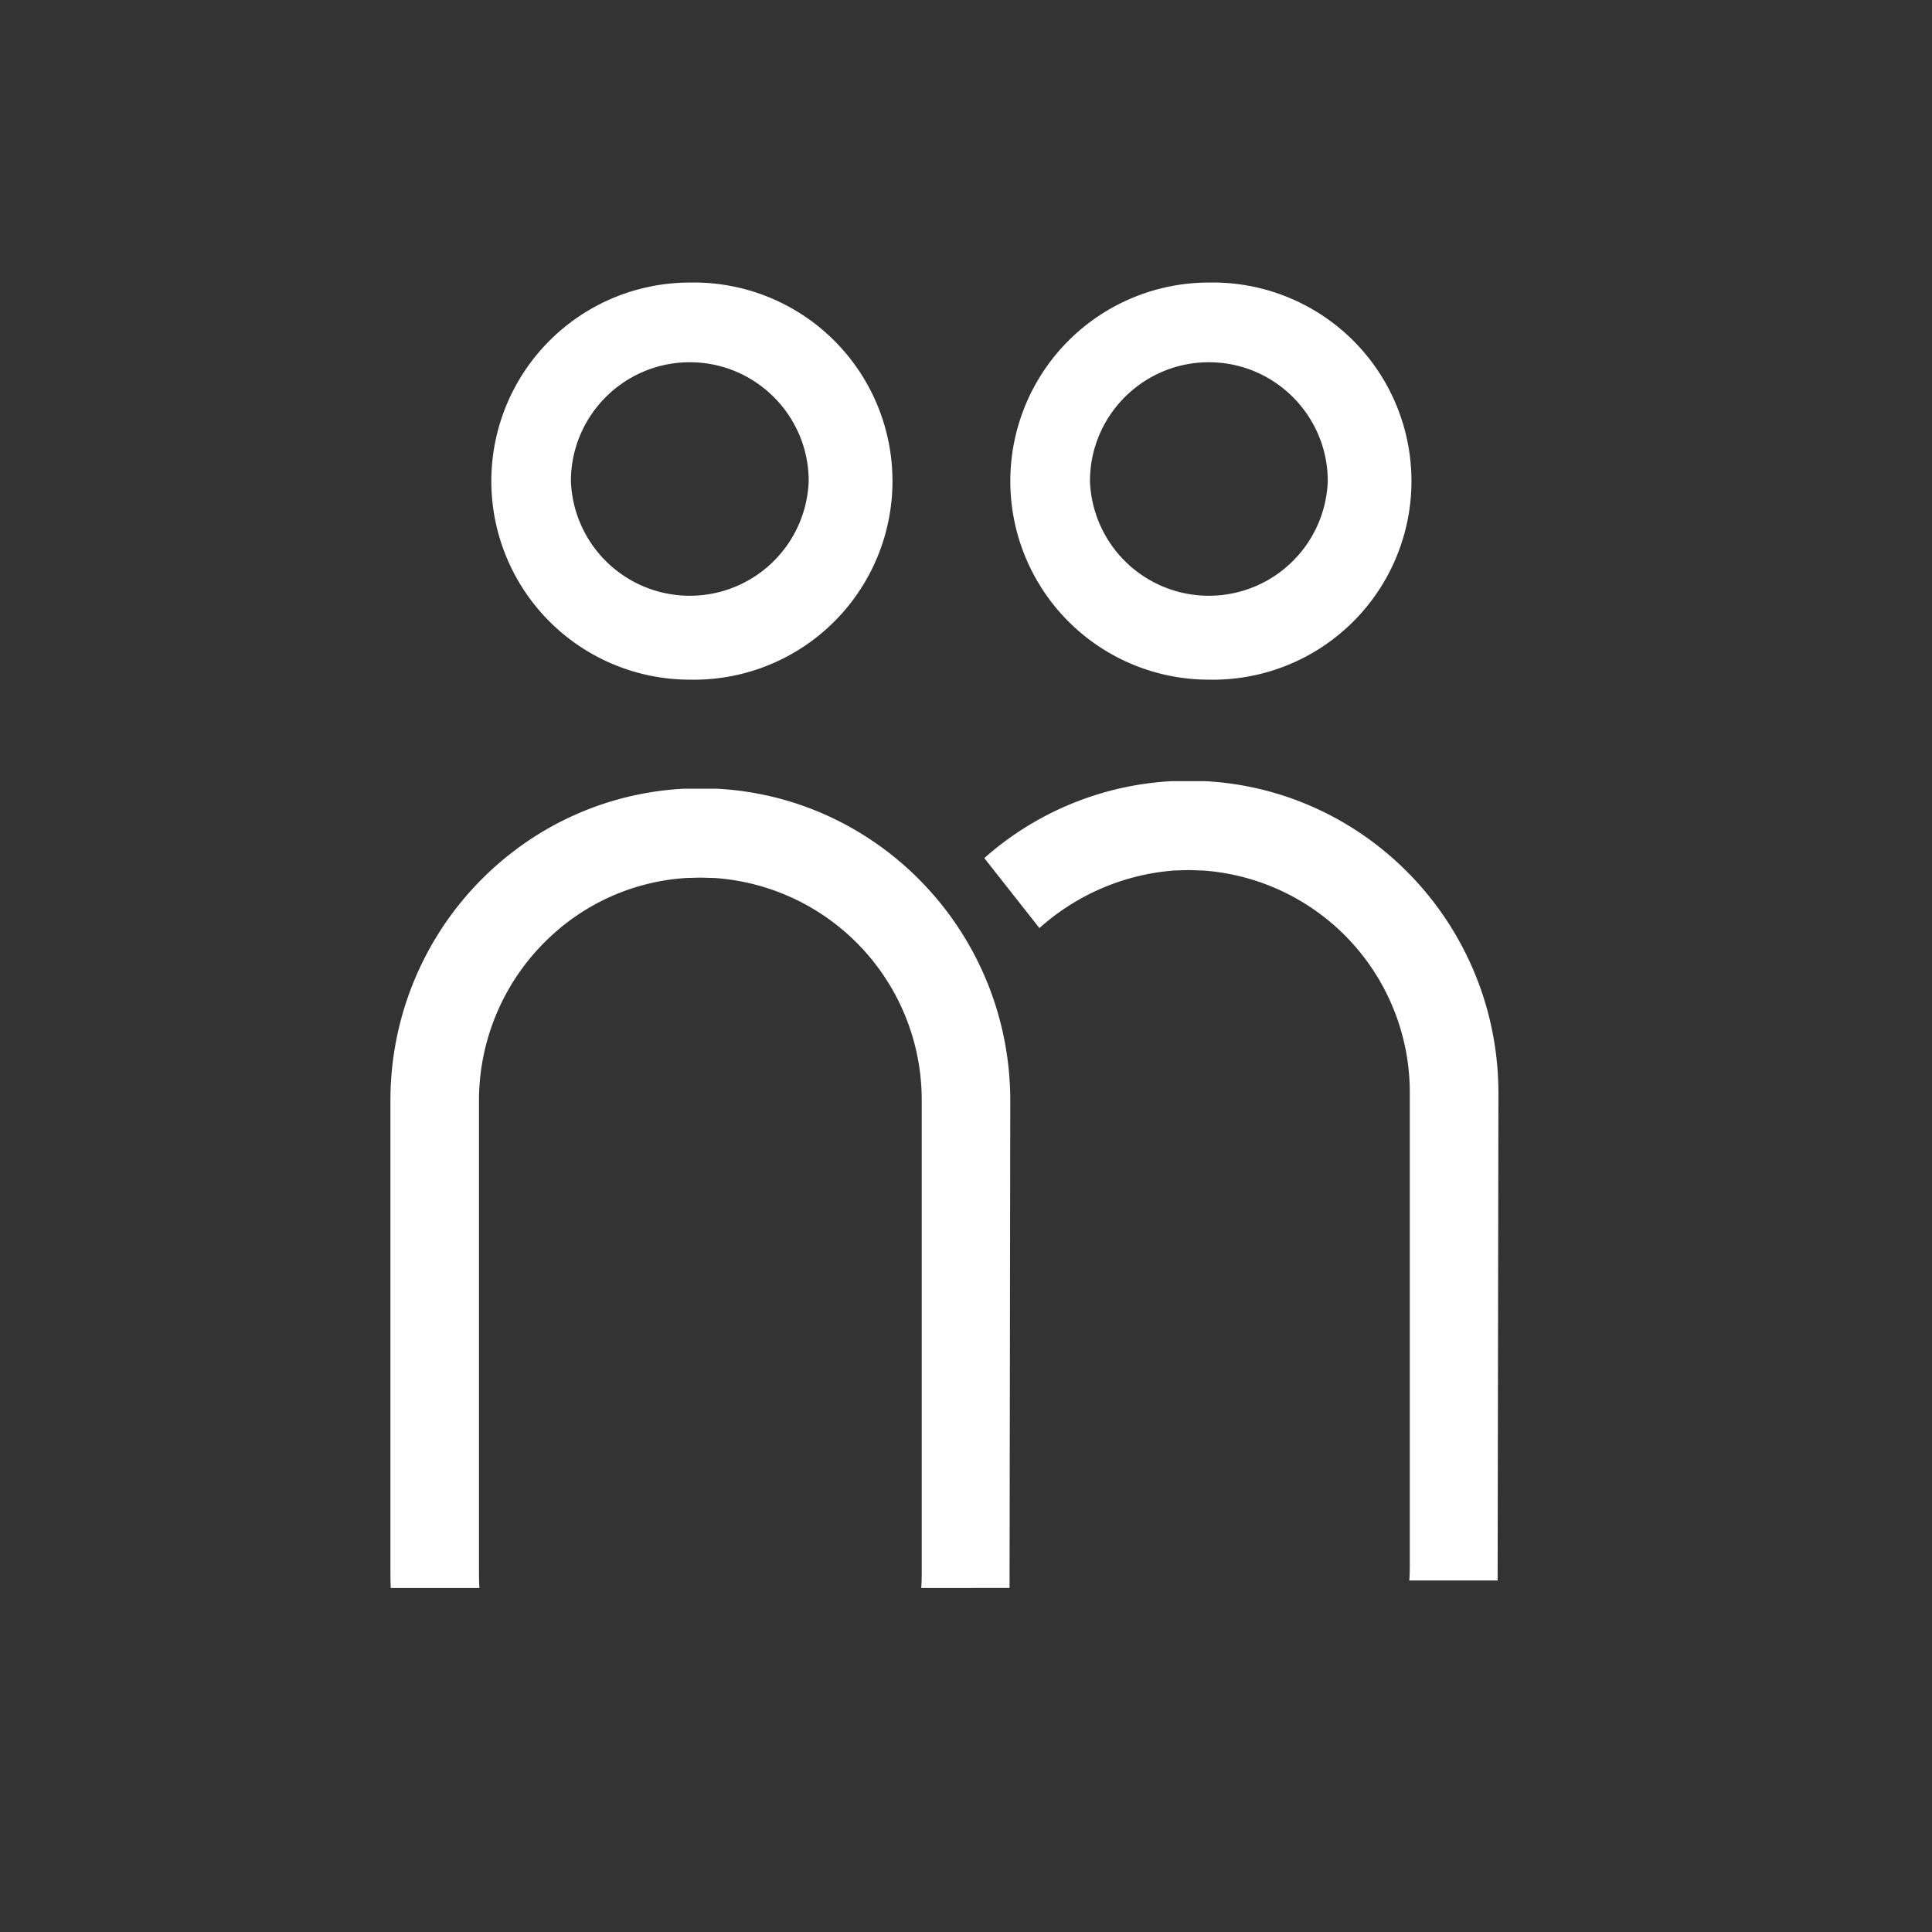 <svg xmlns="http://www.w3.org/2000/svg" width="24" height="24"><rect width="100%" height="100%" fill="#333333" stroke="none"/><g fill="#FFF" fill-rule="evenodd"><path d="M15.017 3.51a2.466 2.466 0 1 0 0 4.933 2.467 2.467 0 1 0 0-4.933m0 .99c.814 0 1.477.662 1.477 1.477a1.478 1.478 0 0 1-2.954 0c0-.815.662-1.477 1.477-1.477"/><path fill-rule="nonzero" d="M8.911 9.798c2.028.11 3.639 1.804 3.639 3.878l-.009 6.05-1.097.001a2.84 2.84 0 0 0 .006-.183v-5.868a2.764 2.764 0 0 0-2.57-2.769l-.18-.005-.18.005a2.719 2.719 0 0 0-1.643.692 2.782 2.782 0 0 0-.927 2.077v5.868c0 .061.002.123.006.183H4.854a3.984 3.984 0 0 1-.004-.183v-5.868a3.89 3.89 0 0 1 1.542-3.11 3.81 3.81 0 0 1 2.097-.768h.422zm3.316.862a3.816 3.816 0 0 1 2.325-.956h.422c2.028.11 3.64 1.804 3.64 3.878l-.01 6.051h-1.097c.004-.06.006-.121.006-.183v-5.868a2.764 2.764 0 0 0-2.569-2.768l-.18-.006-.182.006a2.832 2.832 0 0 0-1.67.715l-.685-.87z"/><path d="M8.57 3.51a2.466 2.466 0 1 0 0 4.933 2.467 2.467 0 1 0 0-4.933m0 .99c.813 0 1.476.662 1.476 1.477a1.478 1.478 0 0 1-2.954 0c0-.815.662-1.477 1.477-1.477"/></g></svg>